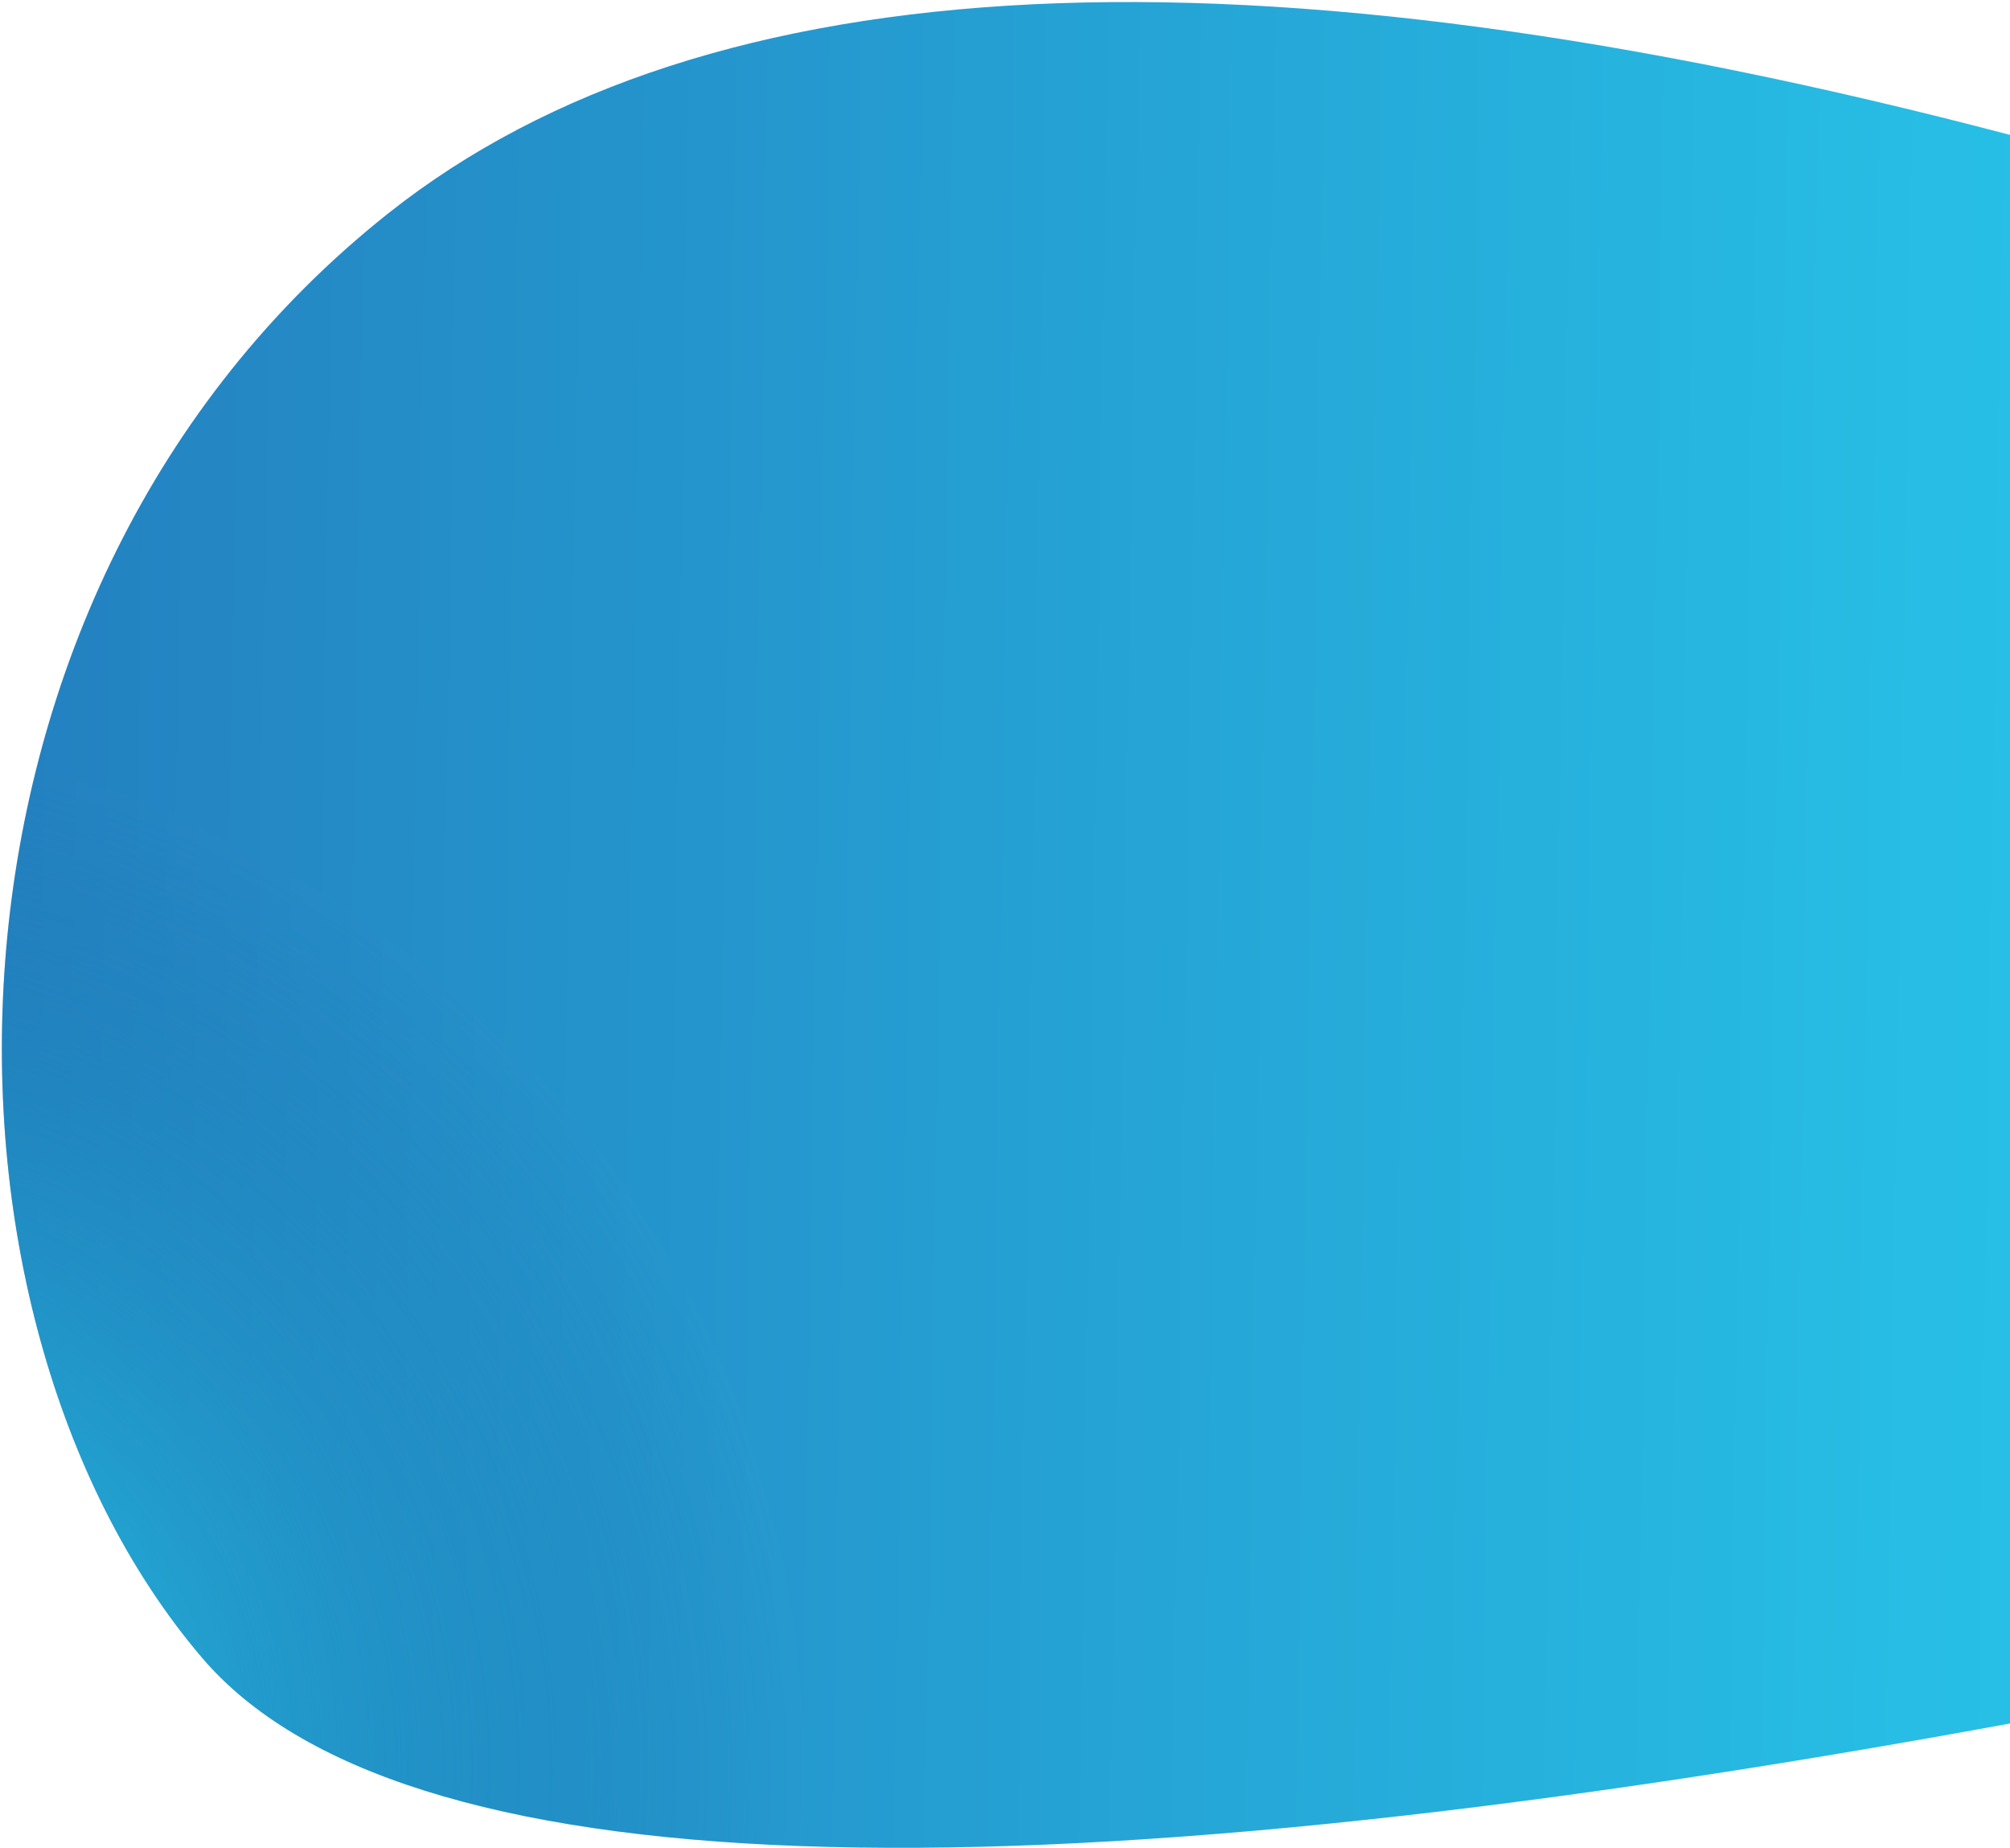 <?xml version="1.0" encoding="UTF-8"?>
<svg width="816px" height="750px" viewBox="0 0 816 750" version="1.1" xmlns="http://www.w3.org/2000/svg" xmlns:xlink="http://www.w3.org/1999/xlink">
    <!-- Generator: Sketch 52.6 (67491) - http://www.bohemiancoding.com/sketch -->
    <title>it consulting_bg</title>
    <desc>Created with Sketch.</desc>
    <defs>
        <linearGradient x1="0%" y1="42.474%" x2="154.047%" y2="44.753%" id="linearGradient-1">
            <stop stop-color="#247EBF" offset="0%"></stop>
            <stop stop-color="#2AE7FC" offset="100%"></stop>
        </linearGradient>
        <radialGradient cx="-5.421%" cy="94.241%" fx="-5.421%" fy="94.241%" r="53.109%" gradientTransform="translate(-0.054,0.942),scale(0.919,1),rotate(-15.912),translate(0.054,-0.942)" id="radialGradient-2">
            <stop stop-color="#2AE7FC" offset="0%"></stop>
            <stop stop-color="#1366A1" stop-opacity="0.023" offset="100%"></stop>
        </radialGradient>
        <path d="M157.751,86.492 C287.033,-15.925 506.45,-26.506 816,54.749 L816,699.536 C405.94,774.804 161.262,765.874 81.965,672.745 C-36.981,533.052 -36.172,240.118 157.751,86.492 Z" id="path-3"></path>
    </defs>
    <g id="Design" stroke="none" stroke-width="1" fill="none" fill-rule="evenodd">
        <g id="Landing-Page" transform="translate(-624, -3999)">
            <g id="it-consulting_bg" transform="translate(624, 3999)">
                <g id="Rectangle-Copy">
                    <use fill="url(#linearGradient-1)" xlink:href="#path-3"></use>
                    <use fill="url(#radialGradient-2)" xlink:href="#path-3"></use>
                </g>
            </g>
        </g>
    </g>
</svg>